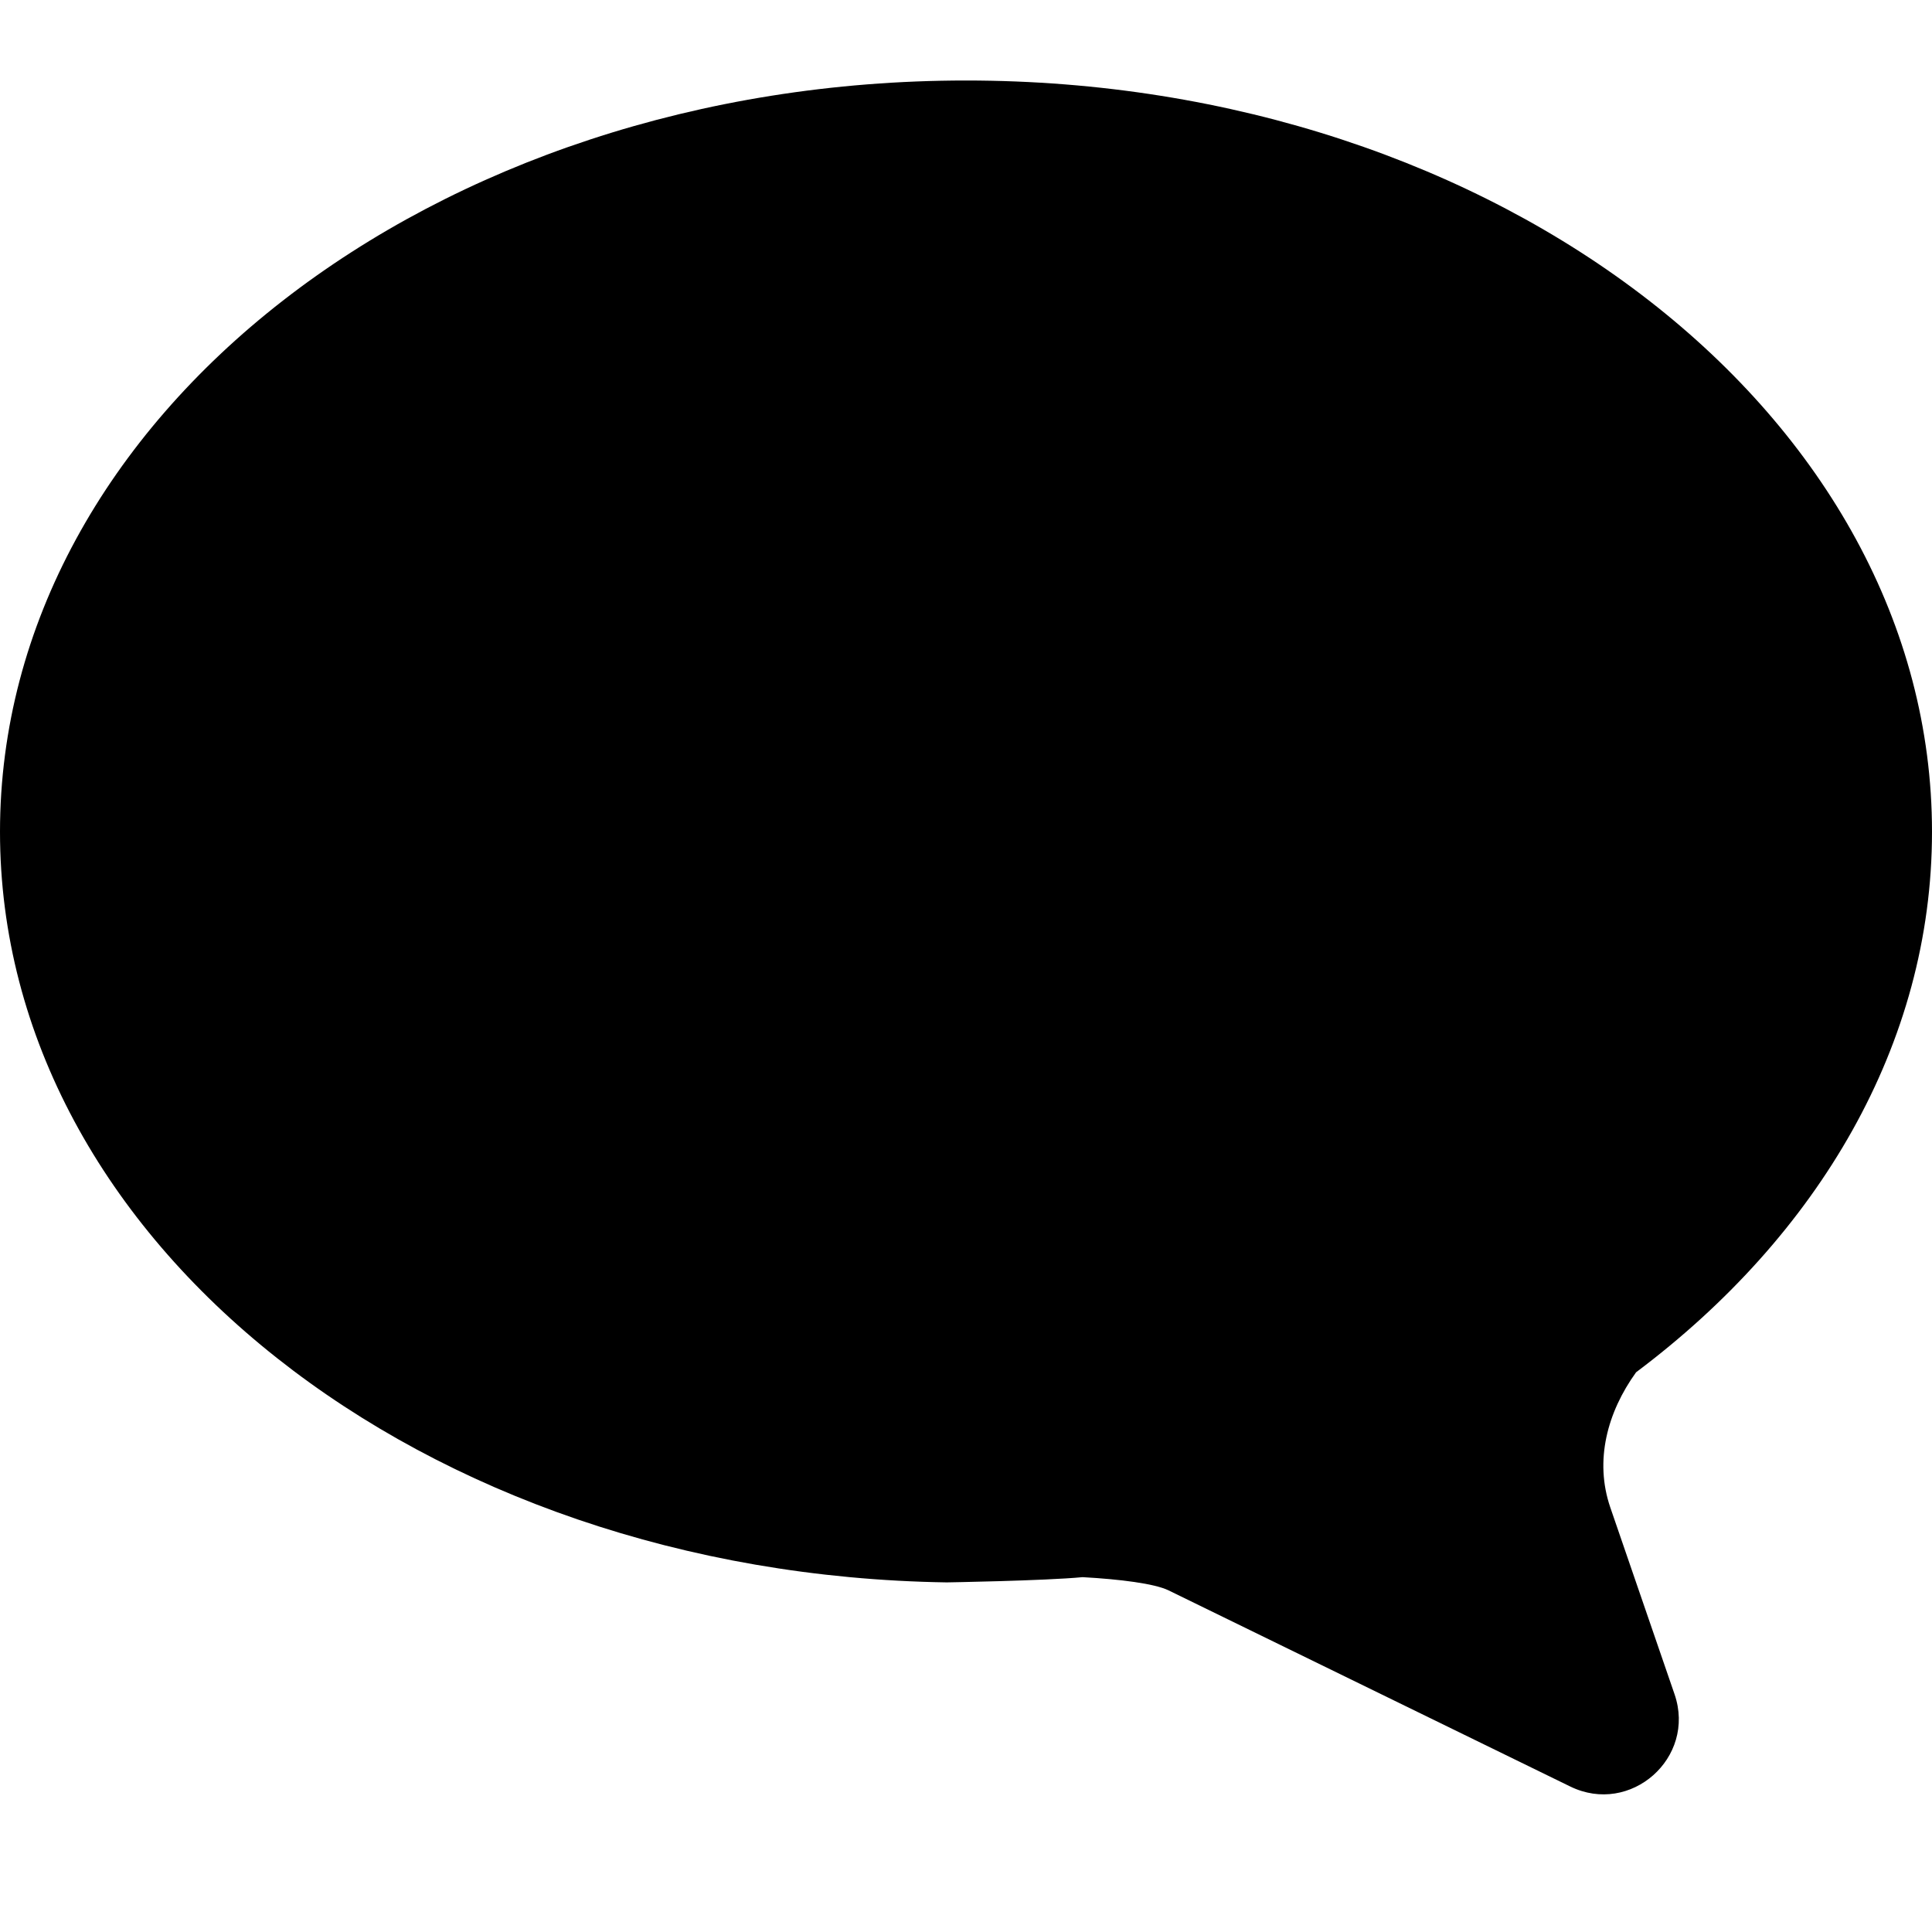 <svg viewBox="0 0 24 24"><path d="M24 10.333C24 5.18 18.628 1 12 1S0 5.18 0 10.333c0 5.092 5.246 9.225 11.76 9.324 0 0 1.213-.02 1.688-.065.469.026.892.08 1.066.163l4.991 2.437c.75.367 1.568-.356 1.297-1.145l-.798-2.32c-.2-.583-.037-1.185.32-1.68C22.587 15.35 24 12.97 24 10.333z" fill-rule="evenodd"/></svg>